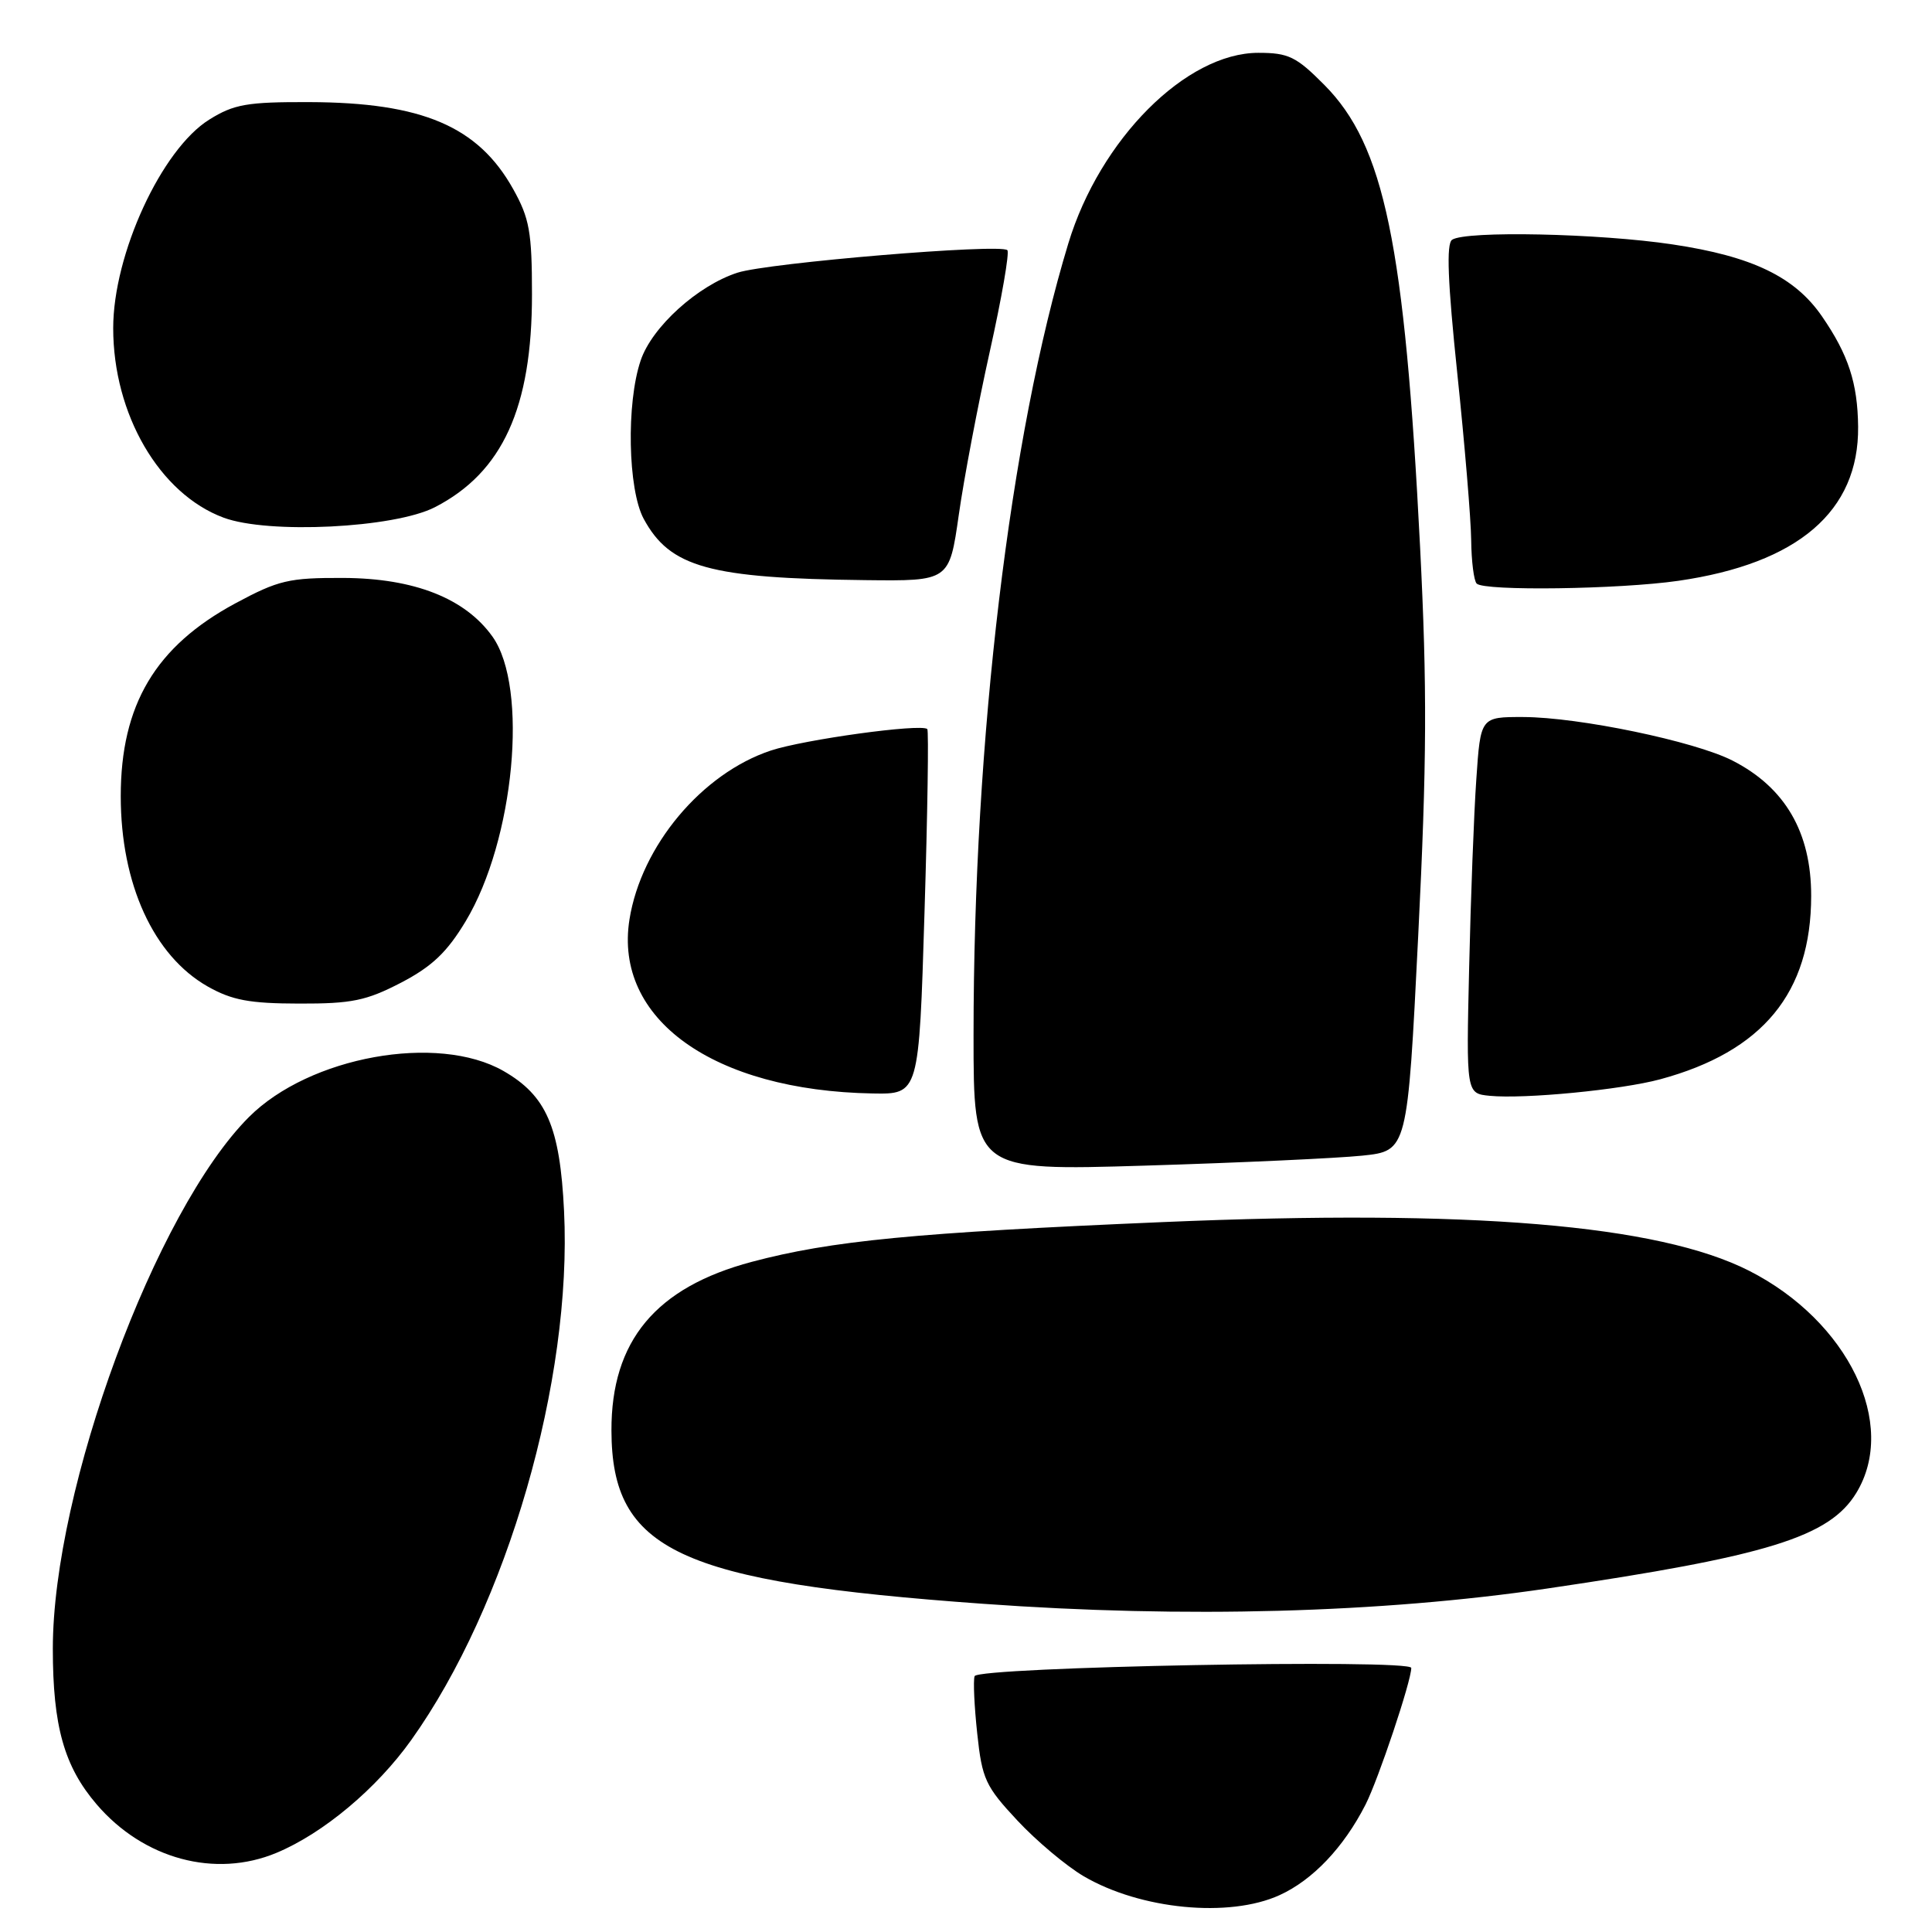 <?xml version="1.0" encoding="UTF-8" standalone="no"?>
<!DOCTYPE svg PUBLIC "-//W3C//DTD SVG 1.1//EN" "http://www.w3.org/Graphics/SVG/1.1/DTD/svg11.dtd" >
<svg xmlns="http://www.w3.org/2000/svg" xmlns:xlink="http://www.w3.org/1999/xlink" version="1.1" viewBox="0 0 256 256">
 <g >
 <path fill="currentColor"
d=" M 169.54 251.12 C 173.94 249.12 178.05 244.79 180.94 239.12 C 182.65 235.75 187.00 222.76 187.00 221.01 C 187.00 219.79 129.56 220.87 129.14 222.10 C 128.94 222.68 129.10 226.11 129.49 229.72 C 130.13 235.74 130.58 236.70 134.81 241.23 C 137.35 243.95 141.31 247.27 143.61 248.62 C 151.13 253.02 162.86 254.16 169.54 251.12 Z  M 36.64 245.51 C 42.84 242.92 49.88 237.02 54.48 230.58 C 67.21 212.74 75.84 182.90 74.74 160.47 C 74.20 149.31 72.41 145.18 66.71 141.91 C 57.99 136.92 41.01 139.99 32.99 148.01 C 20.61 160.39 7.00 197.28 7.00 218.46 C 7.00 228.72 8.50 234.06 12.80 239.08 C 19.01 246.34 28.52 248.90 36.64 245.51 Z  M 205.00 210.49 C 234.23 206.19 242.41 203.66 245.97 197.82 C 251.51 188.73 244.92 175.07 231.76 168.38 C 219.72 162.27 194.89 160.20 154.16 161.93 C 121.22 163.33 110.15 164.40 99.62 167.20 C 86.89 170.58 80.98 177.68 81.02 189.57 C 81.06 205.47 89.96 209.62 130.25 212.51 C 156.97 214.44 182.92 213.73 205.00 210.49 Z  M 180.50 153.13 C 186.50 152.50 186.50 152.50 187.92 124.00 C 189.07 100.92 189.11 91.13 188.17 72.50 C 186.13 32.27 183.43 19.25 175.48 11.25 C 171.76 7.50 170.73 7.00 166.74 7.00 C 157.17 7.00 145.75 18.45 141.56 32.25 C 133.81 57.76 129.00 97.94 129.00 137.15 C 129.00 155.14 129.00 155.14 151.75 154.45 C 164.26 154.07 177.20 153.47 180.50 153.13 Z  M 219.99 143.01 C 233.58 139.33 239.98 131.55 239.99 118.72 C 240.00 110.29 236.54 104.34 229.56 100.78 C 224.55 98.22 209.21 95.03 201.84 95.01 C 196.18 95.00 196.18 95.00 195.62 103.25 C 195.30 107.79 194.88 119.01 194.67 128.20 C 194.28 144.89 194.28 144.89 197.39 145.20 C 202.00 145.65 214.86 144.40 219.99 143.01 Z  M 122.50 120.95 C 122.91 107.73 123.07 96.77 122.87 96.60 C 121.98 95.86 106.56 97.99 102.14 99.45 C 93.00 102.49 84.97 112.07 83.41 121.82 C 81.30 135.04 94.52 144.51 115.63 144.89 C 121.77 145.00 121.77 145.00 122.50 120.95 Z  M 53.14 130.21 C 57.26 128.06 59.24 126.17 61.71 122.06 C 68.16 111.32 70.06 91.11 65.26 84.36 C 61.64 79.28 54.89 76.62 45.50 76.58 C 38.27 76.55 36.89 76.88 31.18 79.95 C 20.60 85.65 16.00 93.39 16.00 105.50 C 16.00 117.14 20.35 126.65 27.53 130.72 C 30.74 132.53 33.06 132.97 39.64 132.98 C 46.61 133.00 48.53 132.60 53.14 130.21 Z  M 222.39 76.96 C 238.24 74.67 246.32 67.75 246.21 56.55 C 246.15 50.76 244.92 47.00 241.43 41.93 C 237.83 36.69 232.19 33.97 221.65 32.39 C 211.89 30.92 194.22 30.55 192.41 31.77 C 191.63 32.29 191.83 37.36 193.10 49.50 C 194.08 58.85 194.91 68.79 194.94 71.58 C 194.97 74.38 195.30 76.97 195.67 77.33 C 196.67 78.34 214.57 78.09 222.39 76.96 Z  M 127.04 68.25 C 127.72 63.44 129.57 53.69 131.15 46.59 C 132.73 39.50 133.78 33.45 133.48 33.15 C 132.59 32.25 101.79 34.82 97.73 36.13 C 92.45 37.83 86.38 43.33 84.89 47.77 C 82.97 53.43 83.20 64.86 85.29 68.74 C 88.77 75.18 93.98 76.63 114.65 76.87 C 125.79 77.00 125.79 77.00 127.04 68.25 Z  M 57.62 67.21 C 66.59 62.60 70.50 54.02 70.49 39.00 C 70.49 30.74 70.16 28.92 67.99 25.04 C 63.35 16.74 55.94 13.58 41.00 13.53 C 32.75 13.50 31.00 13.81 27.74 15.84 C 21.41 19.77 15.00 33.69 15.00 43.48 C 15.00 54.90 21.13 65.43 29.62 68.59 C 35.54 70.80 52.24 69.97 57.62 67.21 Z "/>
</g>
</svg>